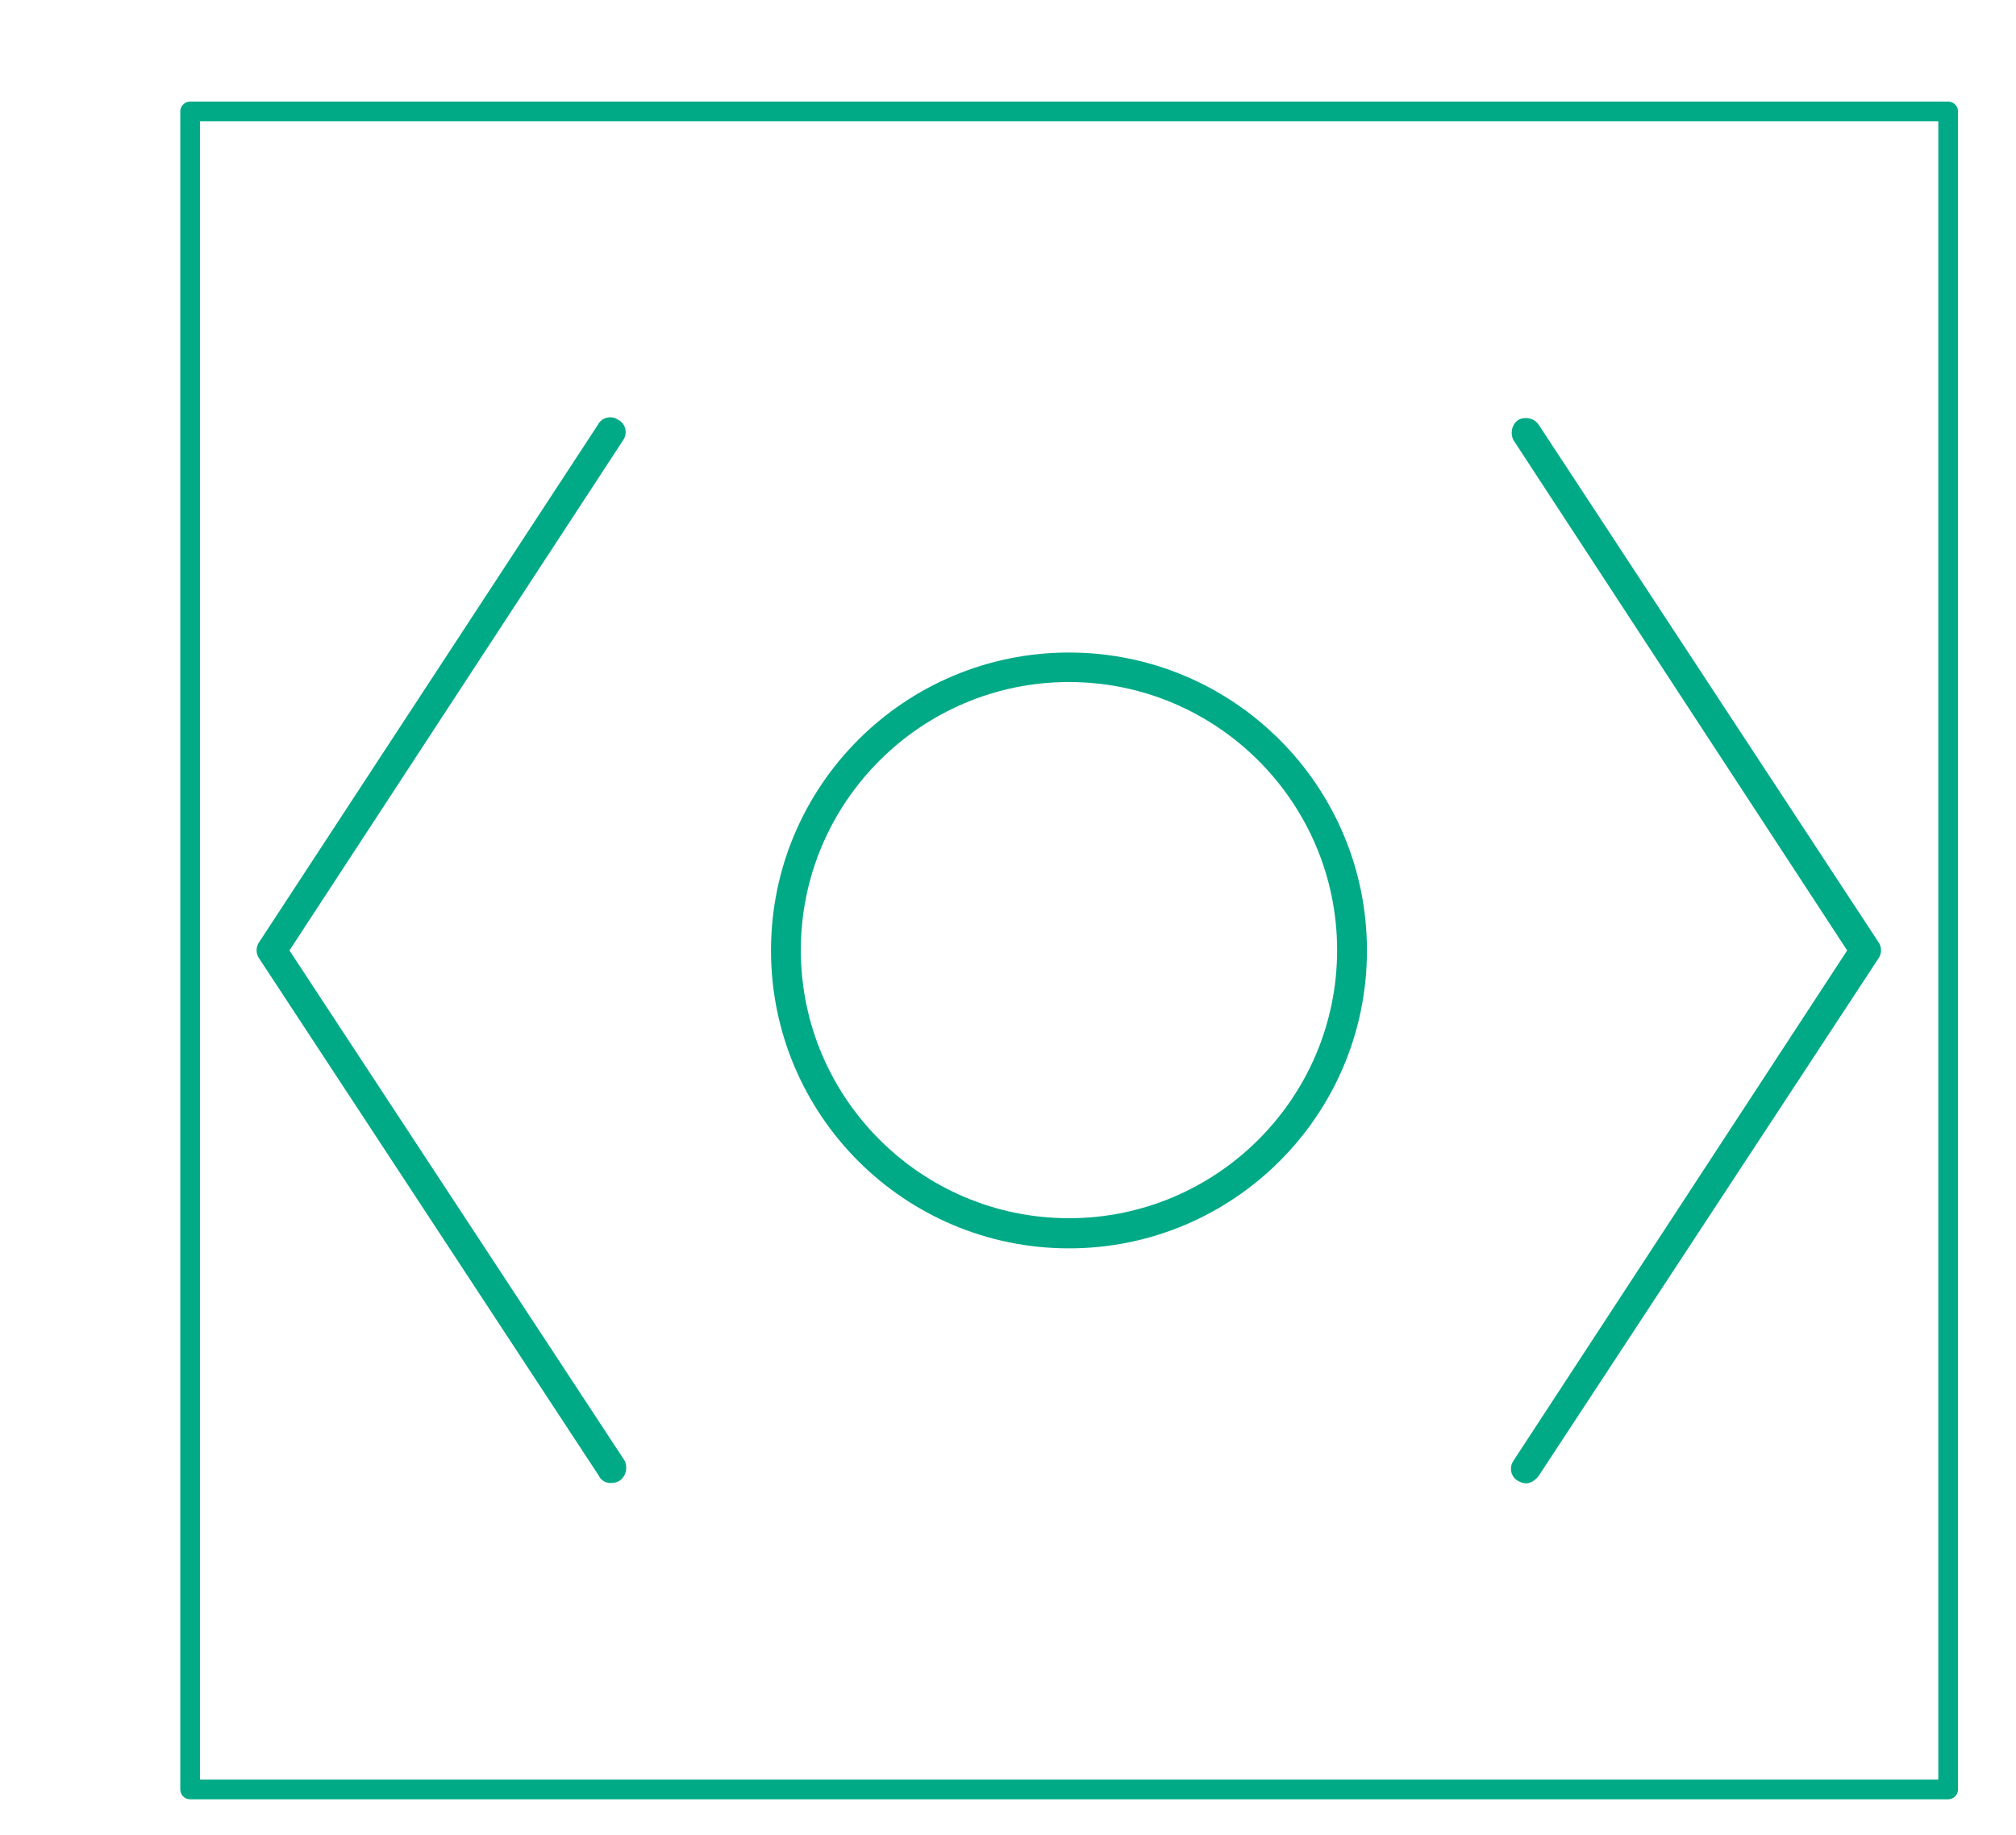 <svg id="Layer_1" xmlns="http://www.w3.org/2000/svg" viewBox="-973 1952 615 560"><style>.st0{fill:#00AA86;} .st1{fill:none;stroke:#00AA86;stroke-width:6;stroke-linejoin:round;stroke-miterlimit:10;}</style><path class="st0" d="M-646.9 2332.9c-50.2 0-90.9-40.7-90.9-90.9s40.7-90.9 90.9-90.9 90.9 40.7 90.9 90.9-40.7 90.9-90.9 90.9zm0-172.8c-45.1 0-81.8 36.7-81.8 81.8s36.7 81.8 81.8 81.8 81.8-36.7 81.8-81.8-36.7-81.8-81.8-81.8zm143.3 242.2l103.6-157.8c1.1-1.5 1.1-3.6 0-5.1l-103.6-157.8c-1.5-2.2-4.4-2.5-6.2-1.5-2.2 1.5-2.5 4.4-1.5 6.2l101.8 155.7-101.8 155.7c-1.5 2.2-.7 5.1 1.5 6.2.7.4 1.5.7 2.5.7 1.2-.1 2.6-.8 3.7-2.3zm-280.4 1.5c2.2-1.5 2.5-4.4 1.5-6.2L-884.7 2242l101.8-155.7c1.5-2.2.7-5.1-1.5-6.2-2.2-1.5-5.1-.7-6.2 1.5l-103.3 157.8c-1.1 1.5-1.1 3.6 0 5.1l103.6 157.8c.7 1.5 2.2 2.2 3.6 2.2 1.3 0 2-.3 2.7-.7z"/><path class="st1" d="M-915 1986h536.3v512H-915z"/></svg>
